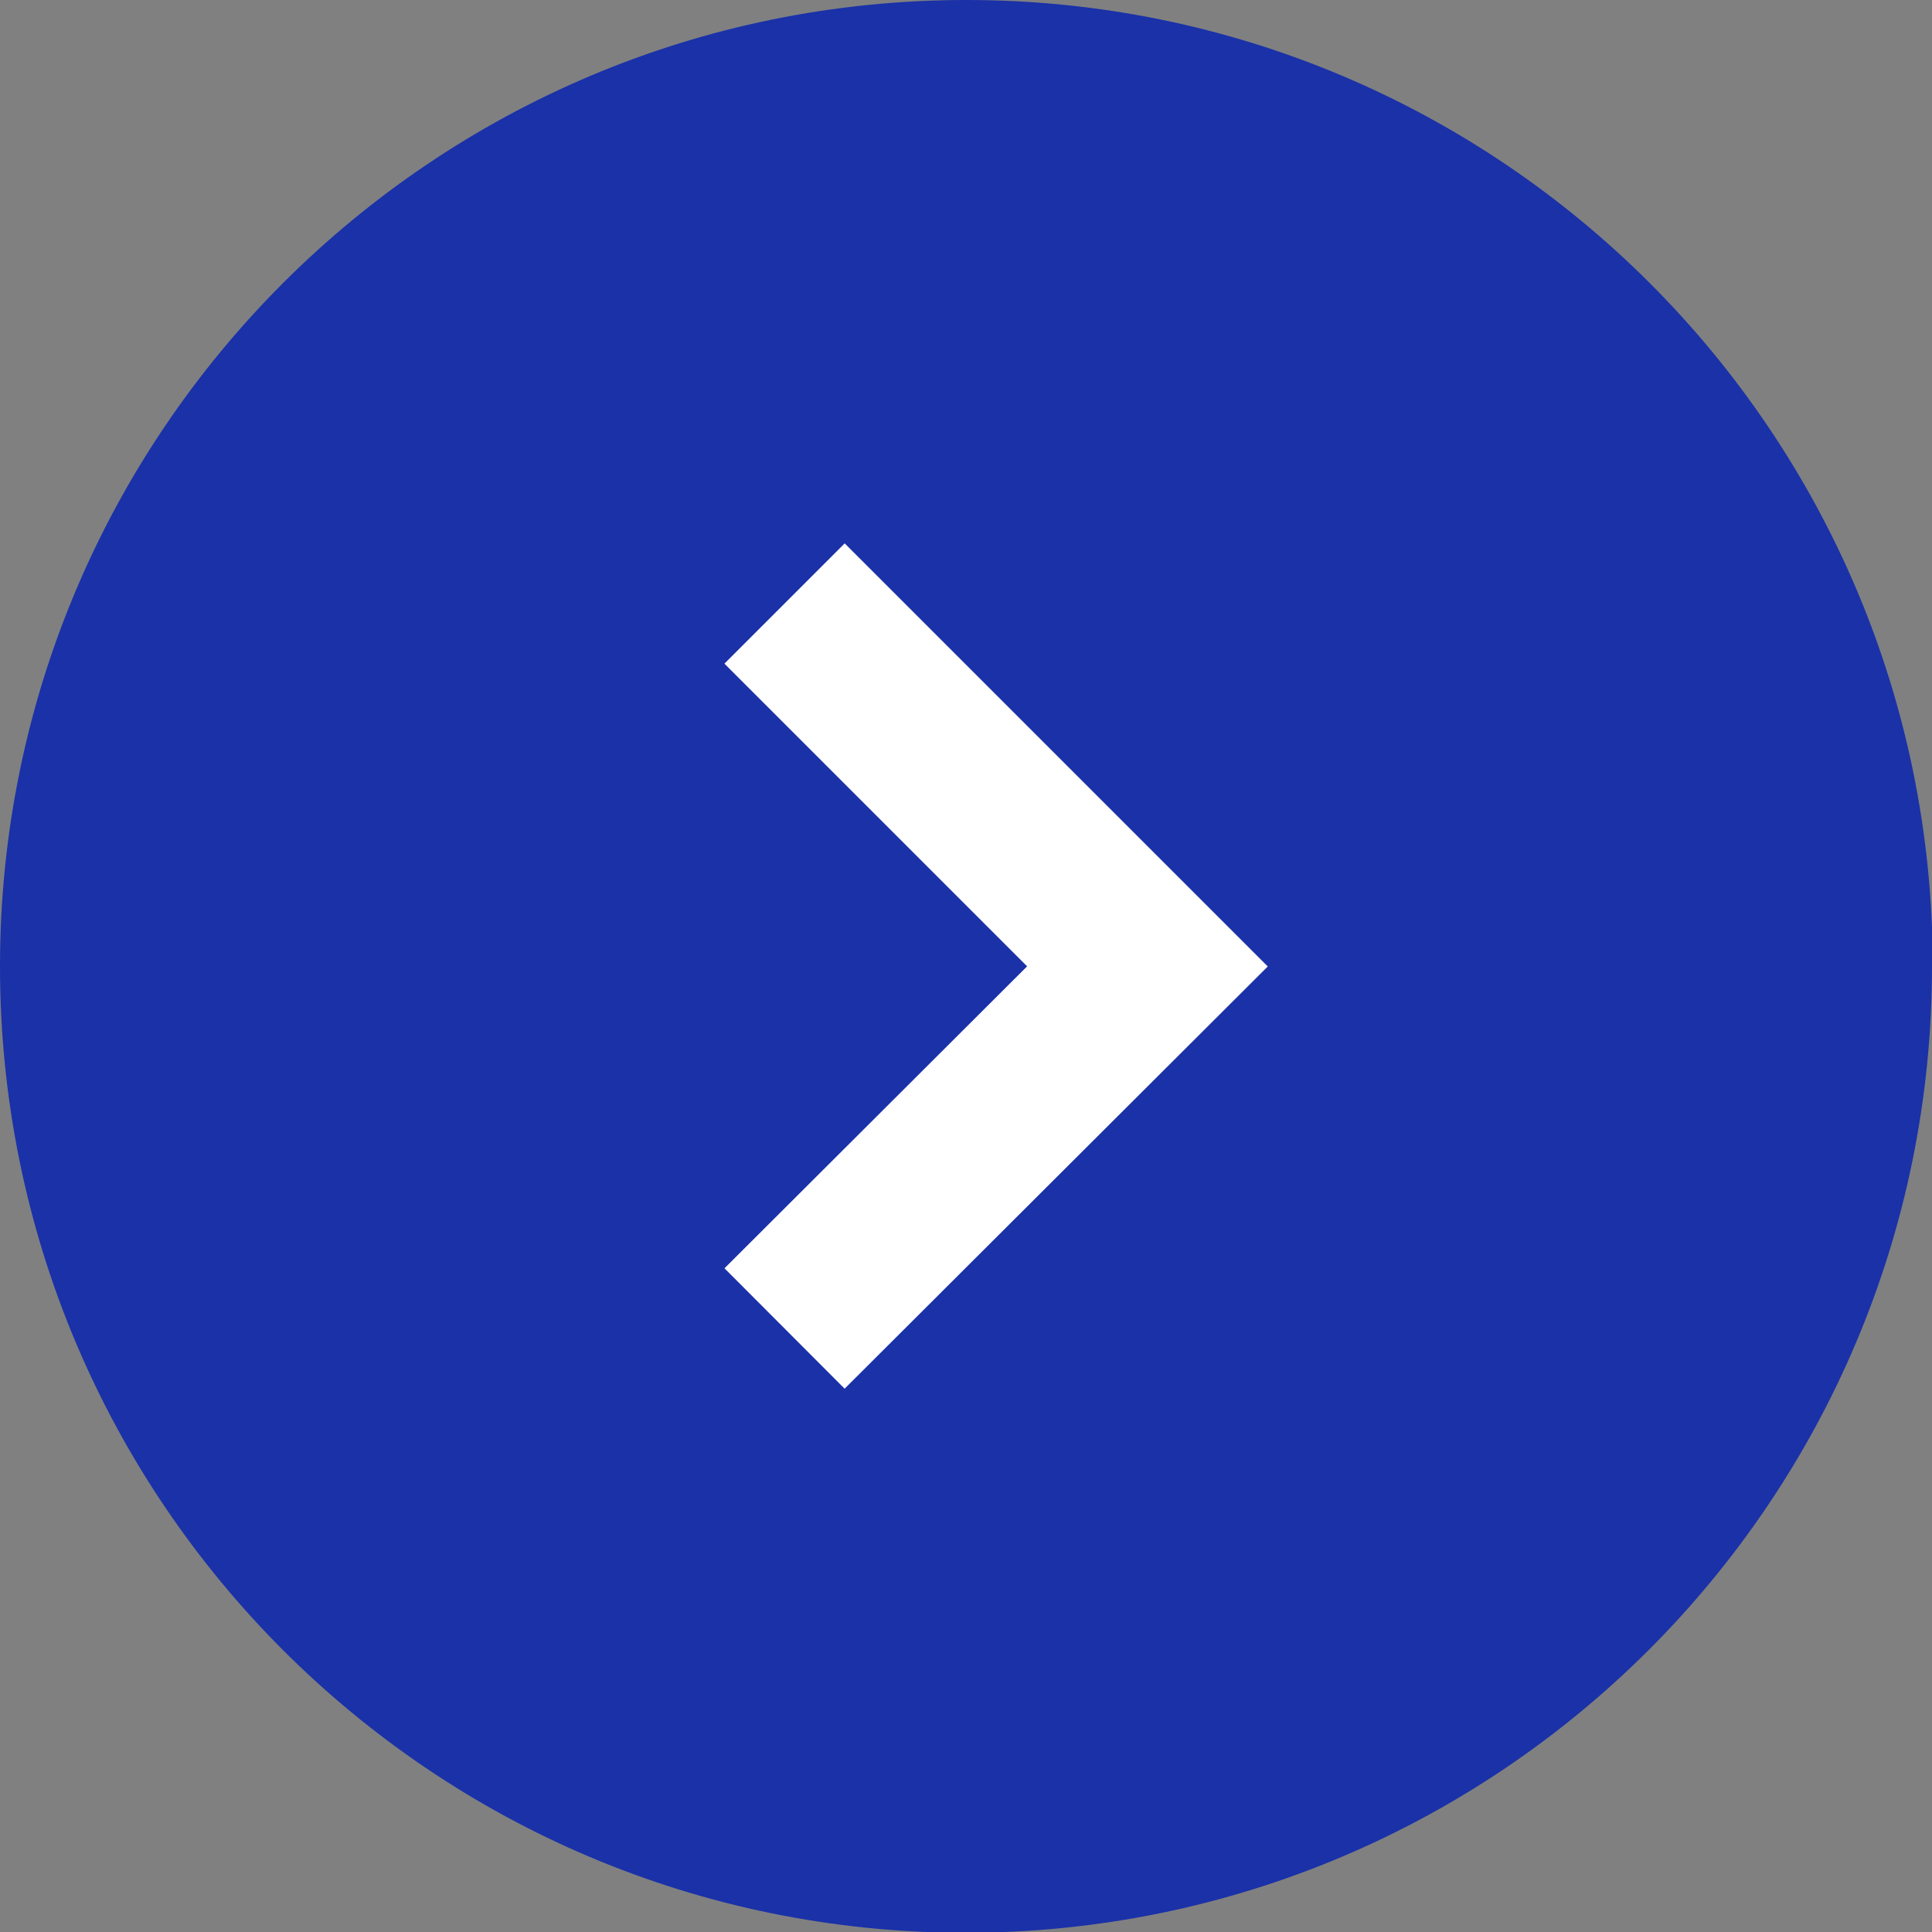 <?xml version="1.0" encoding="UTF-8"?>
<svg id="Layer_2" data-name="Layer 2" xmlns="http://www.w3.org/2000/svg" viewBox="0 0 24.65 24.65">
  <rect x="0" y="0" width="24.65" height="24.65" fill="#808080" stroke="none"/>
  <defs>
    <style>
      .cls-1 {
        fill: #1a31a8;
        fill-rule: evenodd;
        stroke-width: 0px;
      }

      .cls-2 {
        fill: none;
        stroke: #fff;
        stroke-miterlimit: 10;
        stroke-width: 2.17px;
      }
    </style>
  </defs>
  <g id="Isolation_Mode" data-name="Isolation Mode">
    <g>
      <path class="cls-1" d="m24.65,12.33c0,6.81-5.52,12.33-12.33,12.33S0,19.14,0,12.33,5.52,0,12.33,0s12.33,5.52,12.33,12.33"/>
      <polyline class="cls-2" points="10.01 7.7 14.64 12.33 10.01 16.95"/>
    </g>
  </g>
</svg>